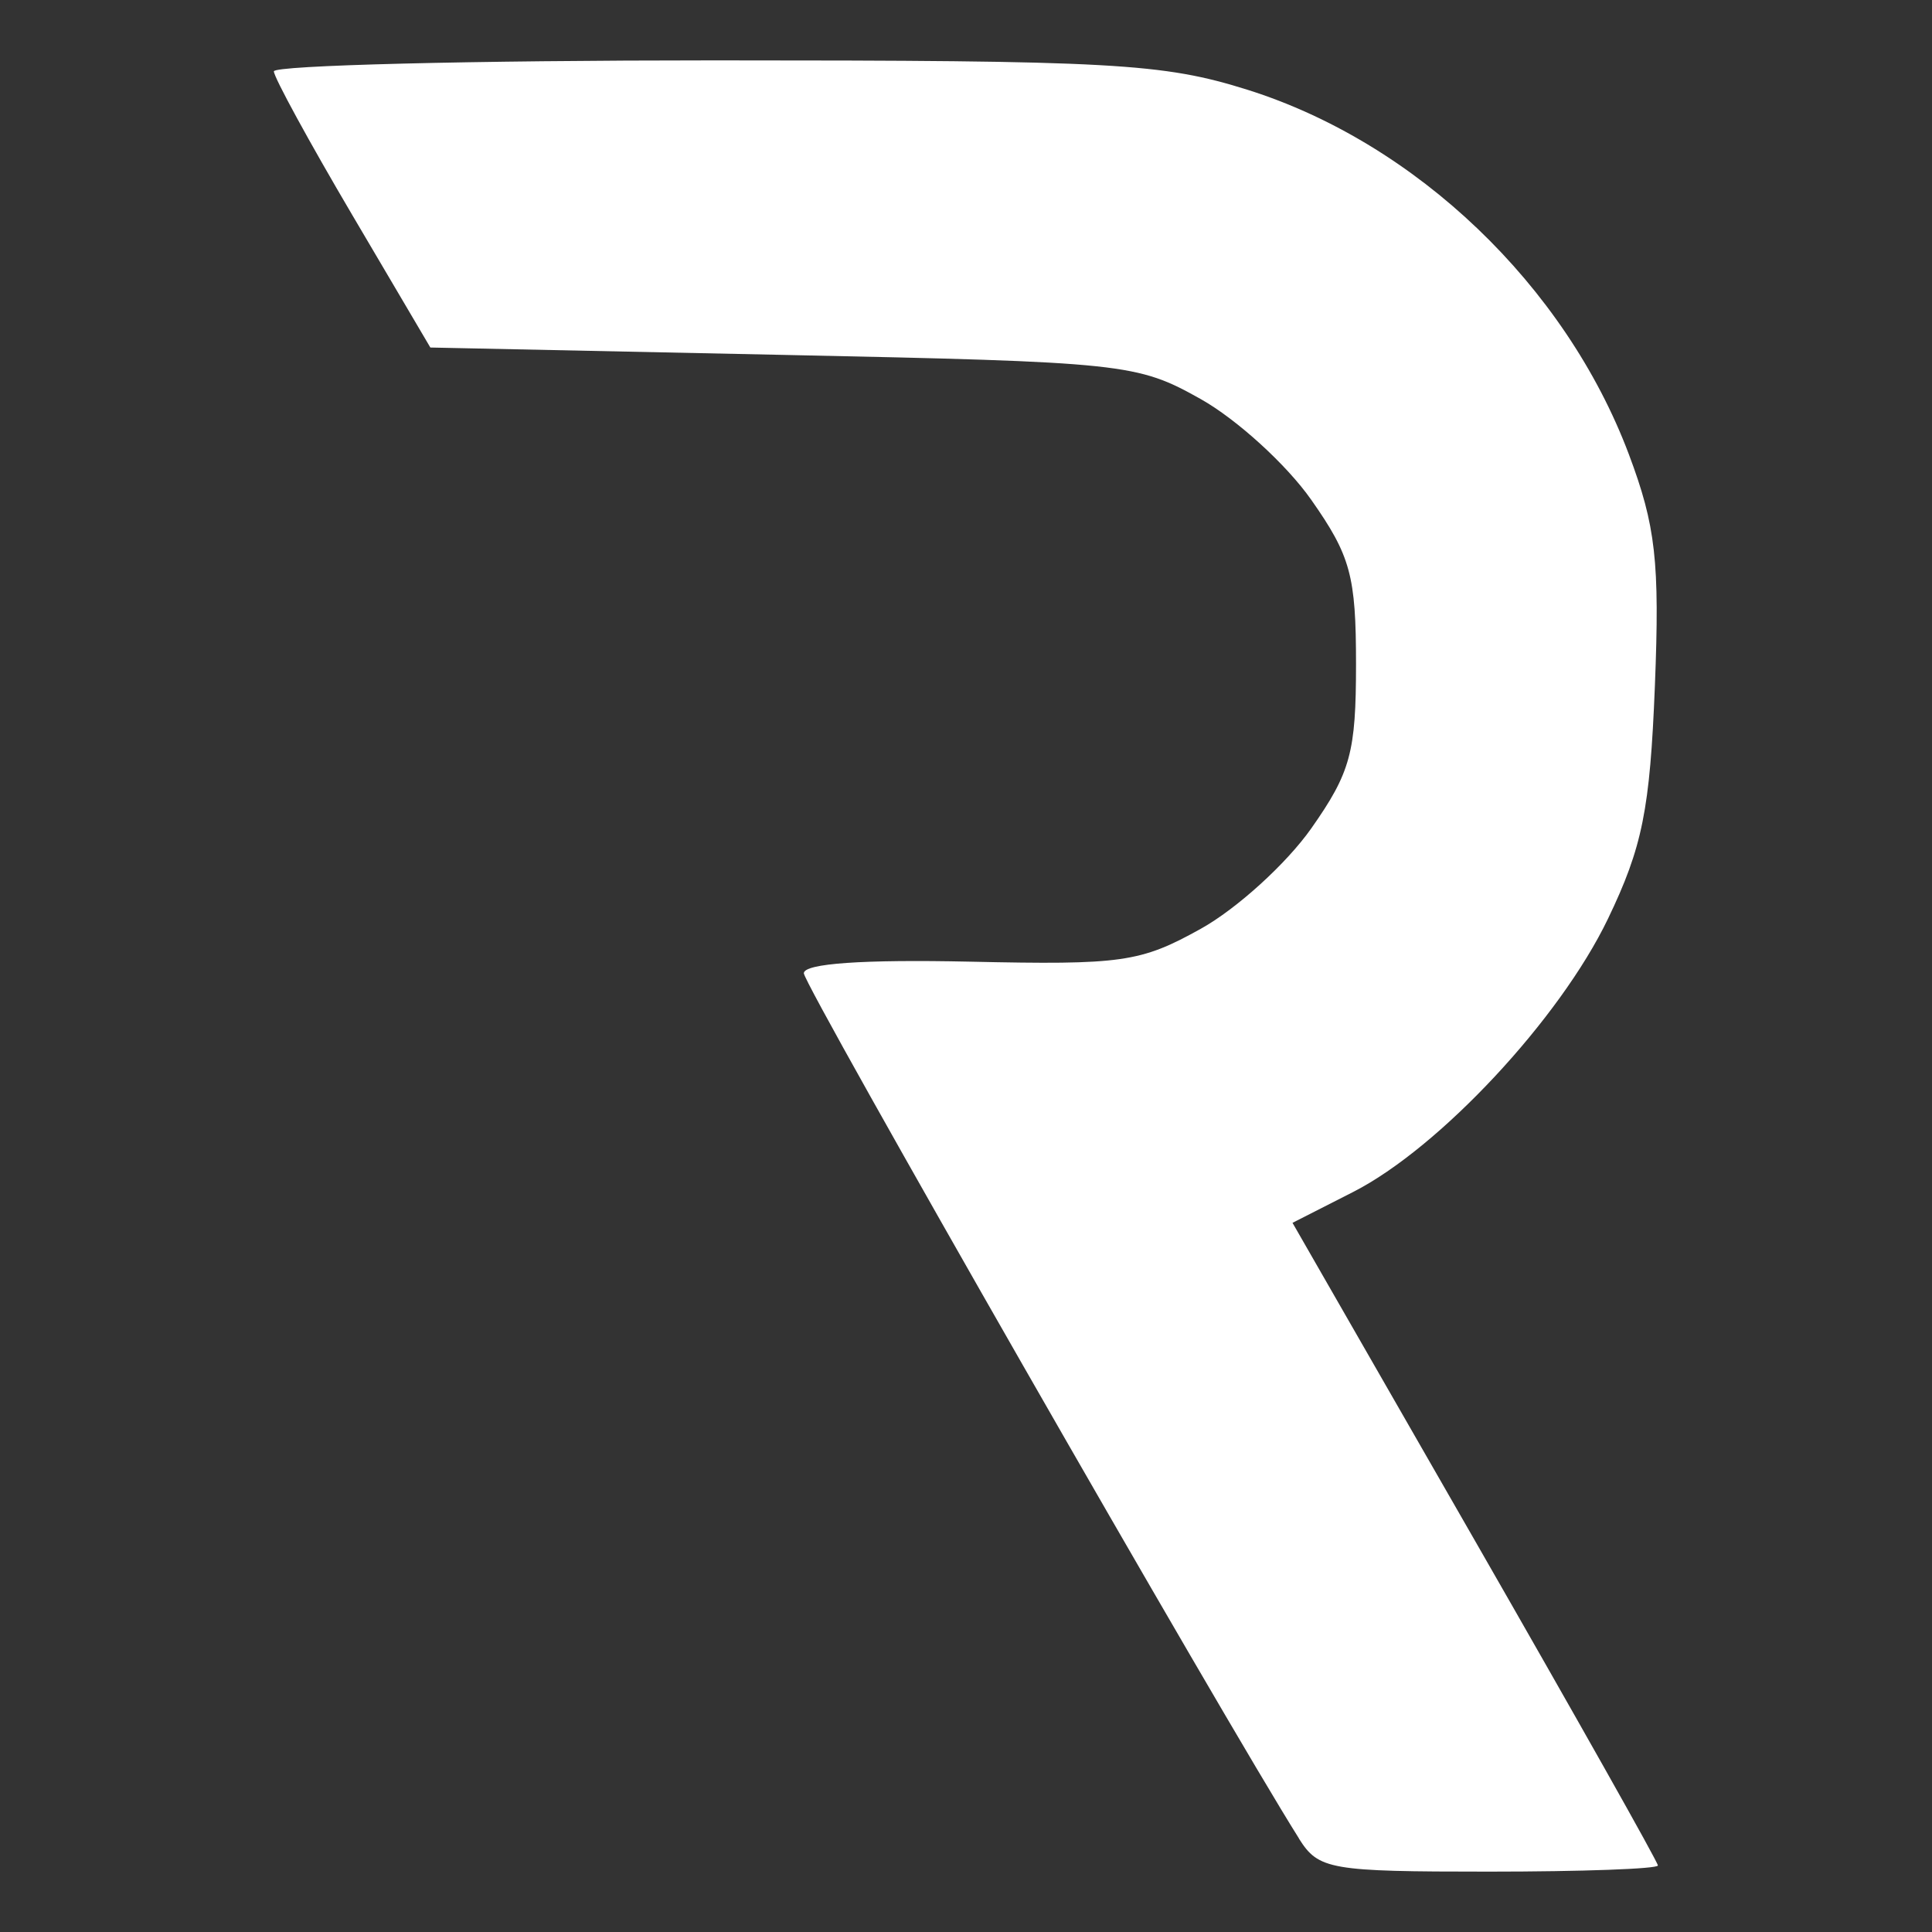 <?xml version="1.0" encoding="UTF-8" standalone="no"?>
<svg
   height="16"
   viewBox="0 0 16 16"
   width="16"
   version="1.1"
   id="svg4"
   sodipodi:docname="MultiMesh.svg"
   inkscape:version="1.1 (c68e22c387, 2021-05-23)"
   xmlns:inkscape="http://www.inkscape.org/namespaces/inkscape"
   xmlns:sodipodi="http://sodipodi.sourceforge.net/DTD/sodipodi-0.dtd"
   xmlns="http://www.w3.org/2000/svg"
   xmlns:svg="http://www.w3.org/2000/svg">
  <rect x="0" y="0" width="16" height="16" fill="#333333" stroke="none"/>
  <defs
     id="defs8" />
  <sodipodi:namedview
     id="namedview6"
     pagecolor="#ffffff"
     bordercolor="#666666"
     borderopacity="1.0"
     inkscape:pageshadow="2"
     inkscape:pageopacity="0.0"
     inkscape:pagecheckerboard="0"
     showgrid="false"
     inkscape:zoom="13"
     inkscape:cx="15.384615"
     inkscape:cy="-2.1153846"
     inkscape:window-width="1920"
     inkscape:window-height="1017"
     inkscape:window-x="-8"
     inkscape:window-y="-8"
     inkscape:window-maximized="1"
     inkscape:current-layer="svg4" />
  <path
     style="fill:#ffffff;stroke-width:0.122"
     d="M 10.758,15.226 C 10.134,14.237 6.657,8.162 6.657,8.06 c 0,-0.081 0.49,-0.115 1.372,-0.096 1.263,0.028 1.415,0.006 1.915,-0.272 0.299,-0.166 0.71,-0.54 0.915,-0.831 0.326,-0.464 0.371,-0.631 0.371,-1.361 0,-0.731 -0.045,-0.897 -0.371,-1.361 -0.204,-0.291 -0.616,-0.666 -0.915,-0.834 -0.527,-0.296 -0.631,-0.307 -3.462,-0.366 l -2.918,-0.061 -0.647,-1.098 c -0.356,-0.604 -0.648,-1.139 -0.649,-1.189 -0.002,-0.05 1.638,-0.091 3.644,-0.091 3.309,0 3.717,0.023 4.421,0.244 1.395,0.44 2.63,1.621 3.156,3.017 0.223,0.593 0.257,0.89 0.216,1.921 -0.041,1.024 -0.103,1.333 -0.389,1.928 -0.399,0.829 -1.394,1.896 -2.109,2.261 l -0.503,0.256 1.513,2.636 c 0.832,1.45 1.513,2.658 1.513,2.686 0,0.028 -0.63,0.051 -1.4,0.051 -1.319,0 -1.41,-0.016 -1.573,-0.274 z"
     id="path217"
     sodipodi:nodetypes="ssssssssscscsssssscssss" />
</svg>
